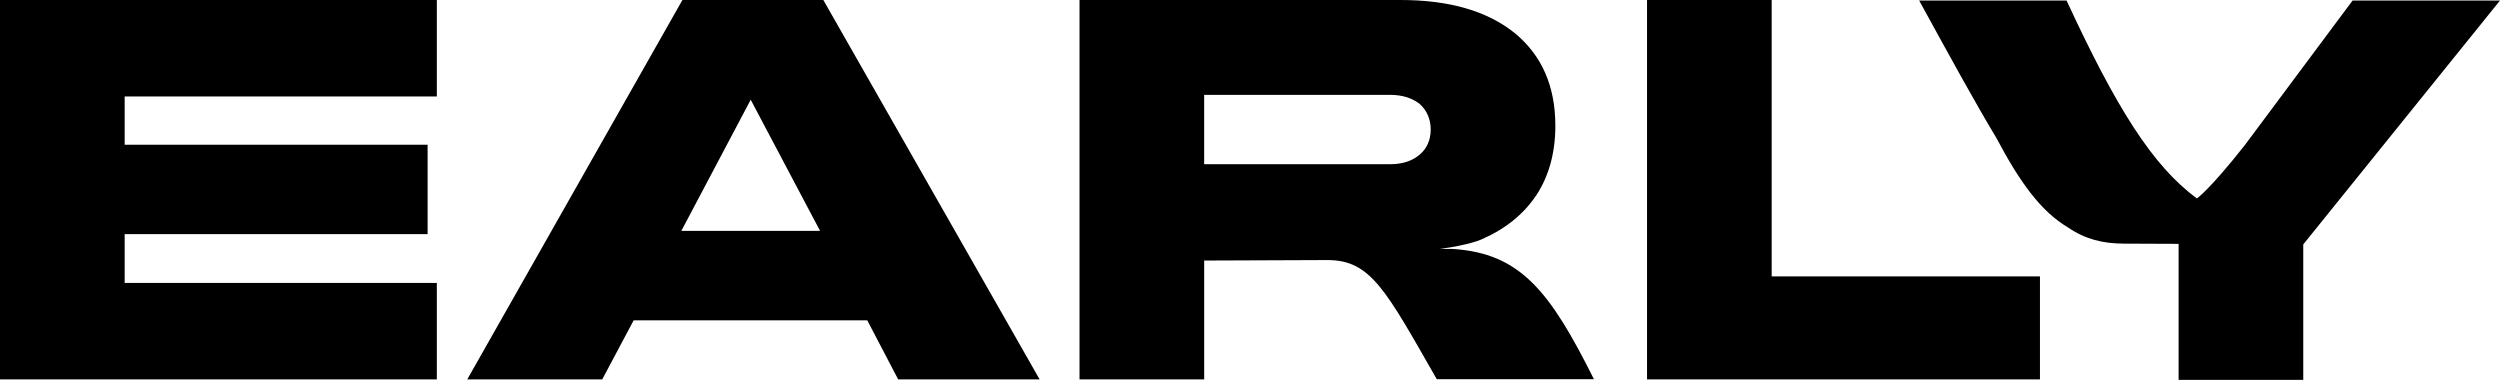 <?xml version="1.0" encoding="utf-8"?>
<!-- Generator: Adobe Illustrator 23.1.1, SVG Export Plug-In . SVG Version: 6.00 Build 0)  -->
<svg version="1.1" id="Layer_1" xmlns="http://www.w3.org/2000/svg" xmlns:xlink="http://www.w3.org/1999/xlink" x="0px" y="0px"
	 viewBox="0 0 1133.86 172.31" style="enable-background:new 0 0 1133.86 172.31;" xml:space="preserve">
<style type="text/css">
	.st0{fill:#FFFFFF;}
</style>
<g>
	<path d="M340.48,45.23l31.46,59.49h-62.93L340.48,45.23z M309.51,0l-97.58,172.06h61.21l14.26-26.79h105.94l14.01,26.79h64.16
		L373.41,0H309.51z"/>
	<polygon points="747,0 747,172.06 925.21,172.06 925.21,125.36 803.54,125.36 803.54,0 	"/>
	<g>
		<path d="M546.14,43.02h84.31c5.65,0,10.08,1.48,13.52,4.18c3.2,2.95,4.92,6.88,4.92,11.55s-1.72,8.6-4.92,11.31
			c-3.44,2.95-7.87,4.42-13.52,4.42h-84.31V43.02z M658.85,112.91h-5.83c13.68-1.86,18.73-4.26,18.73-4.26
			c10.81-4.67,19.17-11.31,25.07-20.16c5.66-8.6,8.6-19.17,8.6-31.46c0-17.94-6.15-31.95-18.43-42.03C674.45,4.92,657.25,0,635.13,0
			H489.61v172.06h56.54v-53.89l55.88-0.22c19.69,0,26.36,13.43,49.62,54.04h71.27C703.05,132.25,689.63,114.83,658.85,112.91"/>
	</g>
	<polygon points="0,0 0,172.06 198.12,172.06 198.12,128.31 56.54,128.31 56.54,106.19 193.94,106.19 193.94,65.63 56.54,65.63 
		56.54,43.75 198.12,43.75 198.12,0 	"/>
	<g>
		<path d="M963.52,110.5c-9.87,0-17.88-2.06-25.56-7.32c-12.46-7.4-21.87-20.56-32.6-40.76c-9.46-15.7-20.61-36.05-34.93-62.17
			h66.86c22.44,48.52,39.04,75.09,59.12,89.74c0.01,0,5.73-3.89,21.67-24.11L1067,0.24h66.86l-89.23,110.61v61.45h-56.54v-61.7
			L963.52,110.5z"/>
	</g>
</g>
</svg>
